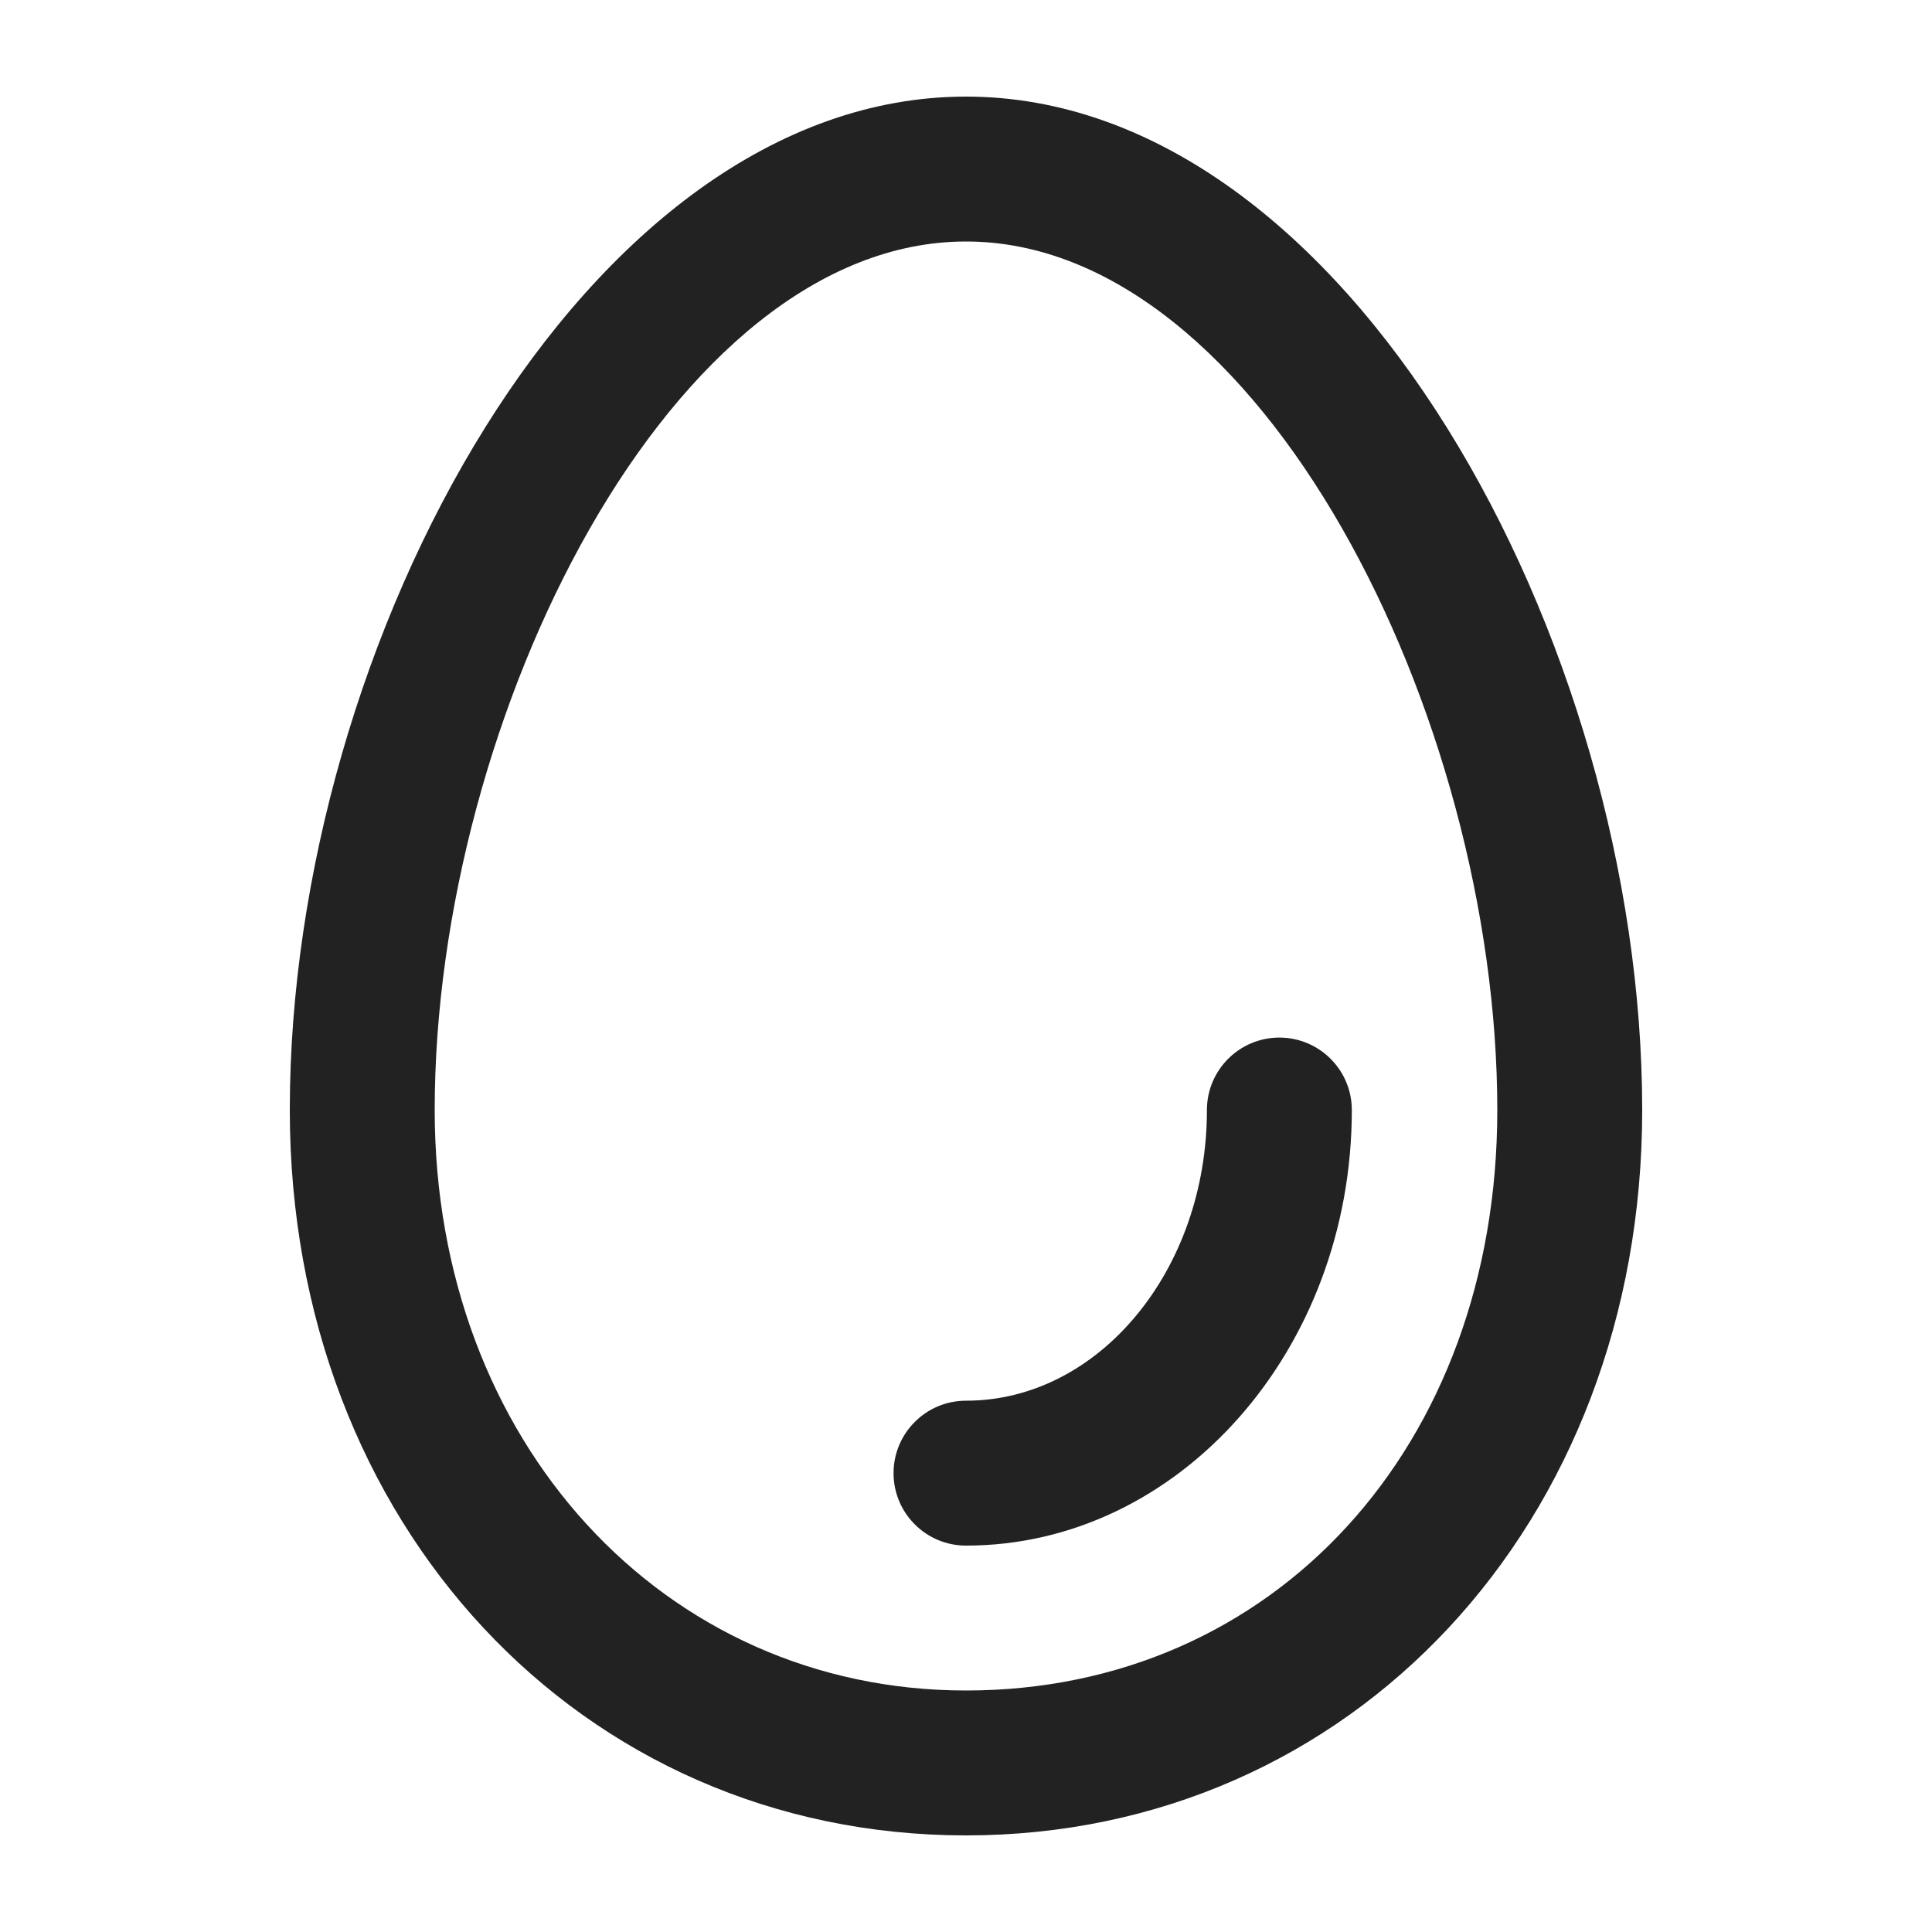 <?xml version="1.0" encoding="UTF-8"?>
<svg   xmlns="http://www.w3.org/2000/svg" width="20" height="20" viewBox="0 0 20 20">
  <path d="M10,19c-3.991,0-7-3.229-7-7.509C3,6.64,6.058,1,10,1s7,5.64,7,10.491c0,4.28-3.009,7.509-7,7.509ZM10,2.5c-3.047,0-5.5,4.919-5.5,8.991,0,3.426,2.364,6.009,5.5,6.009,3.187,0,5.5-2.527,5.5-6.009,0-4.072-2.453-8.991-5.5-8.991Z" fill="#222"/>
  <path d="M10,16c-.414,0-.75-.336-.75-.75s.336-.75.75-.75c1.375,0,2.494-1.35,2.494-3.009,0-.414.336-.75.75-.75s.75.336.75.75c0,2.486-1.792,4.509-3.994,4.509Z" fill="#222"/>
</svg>